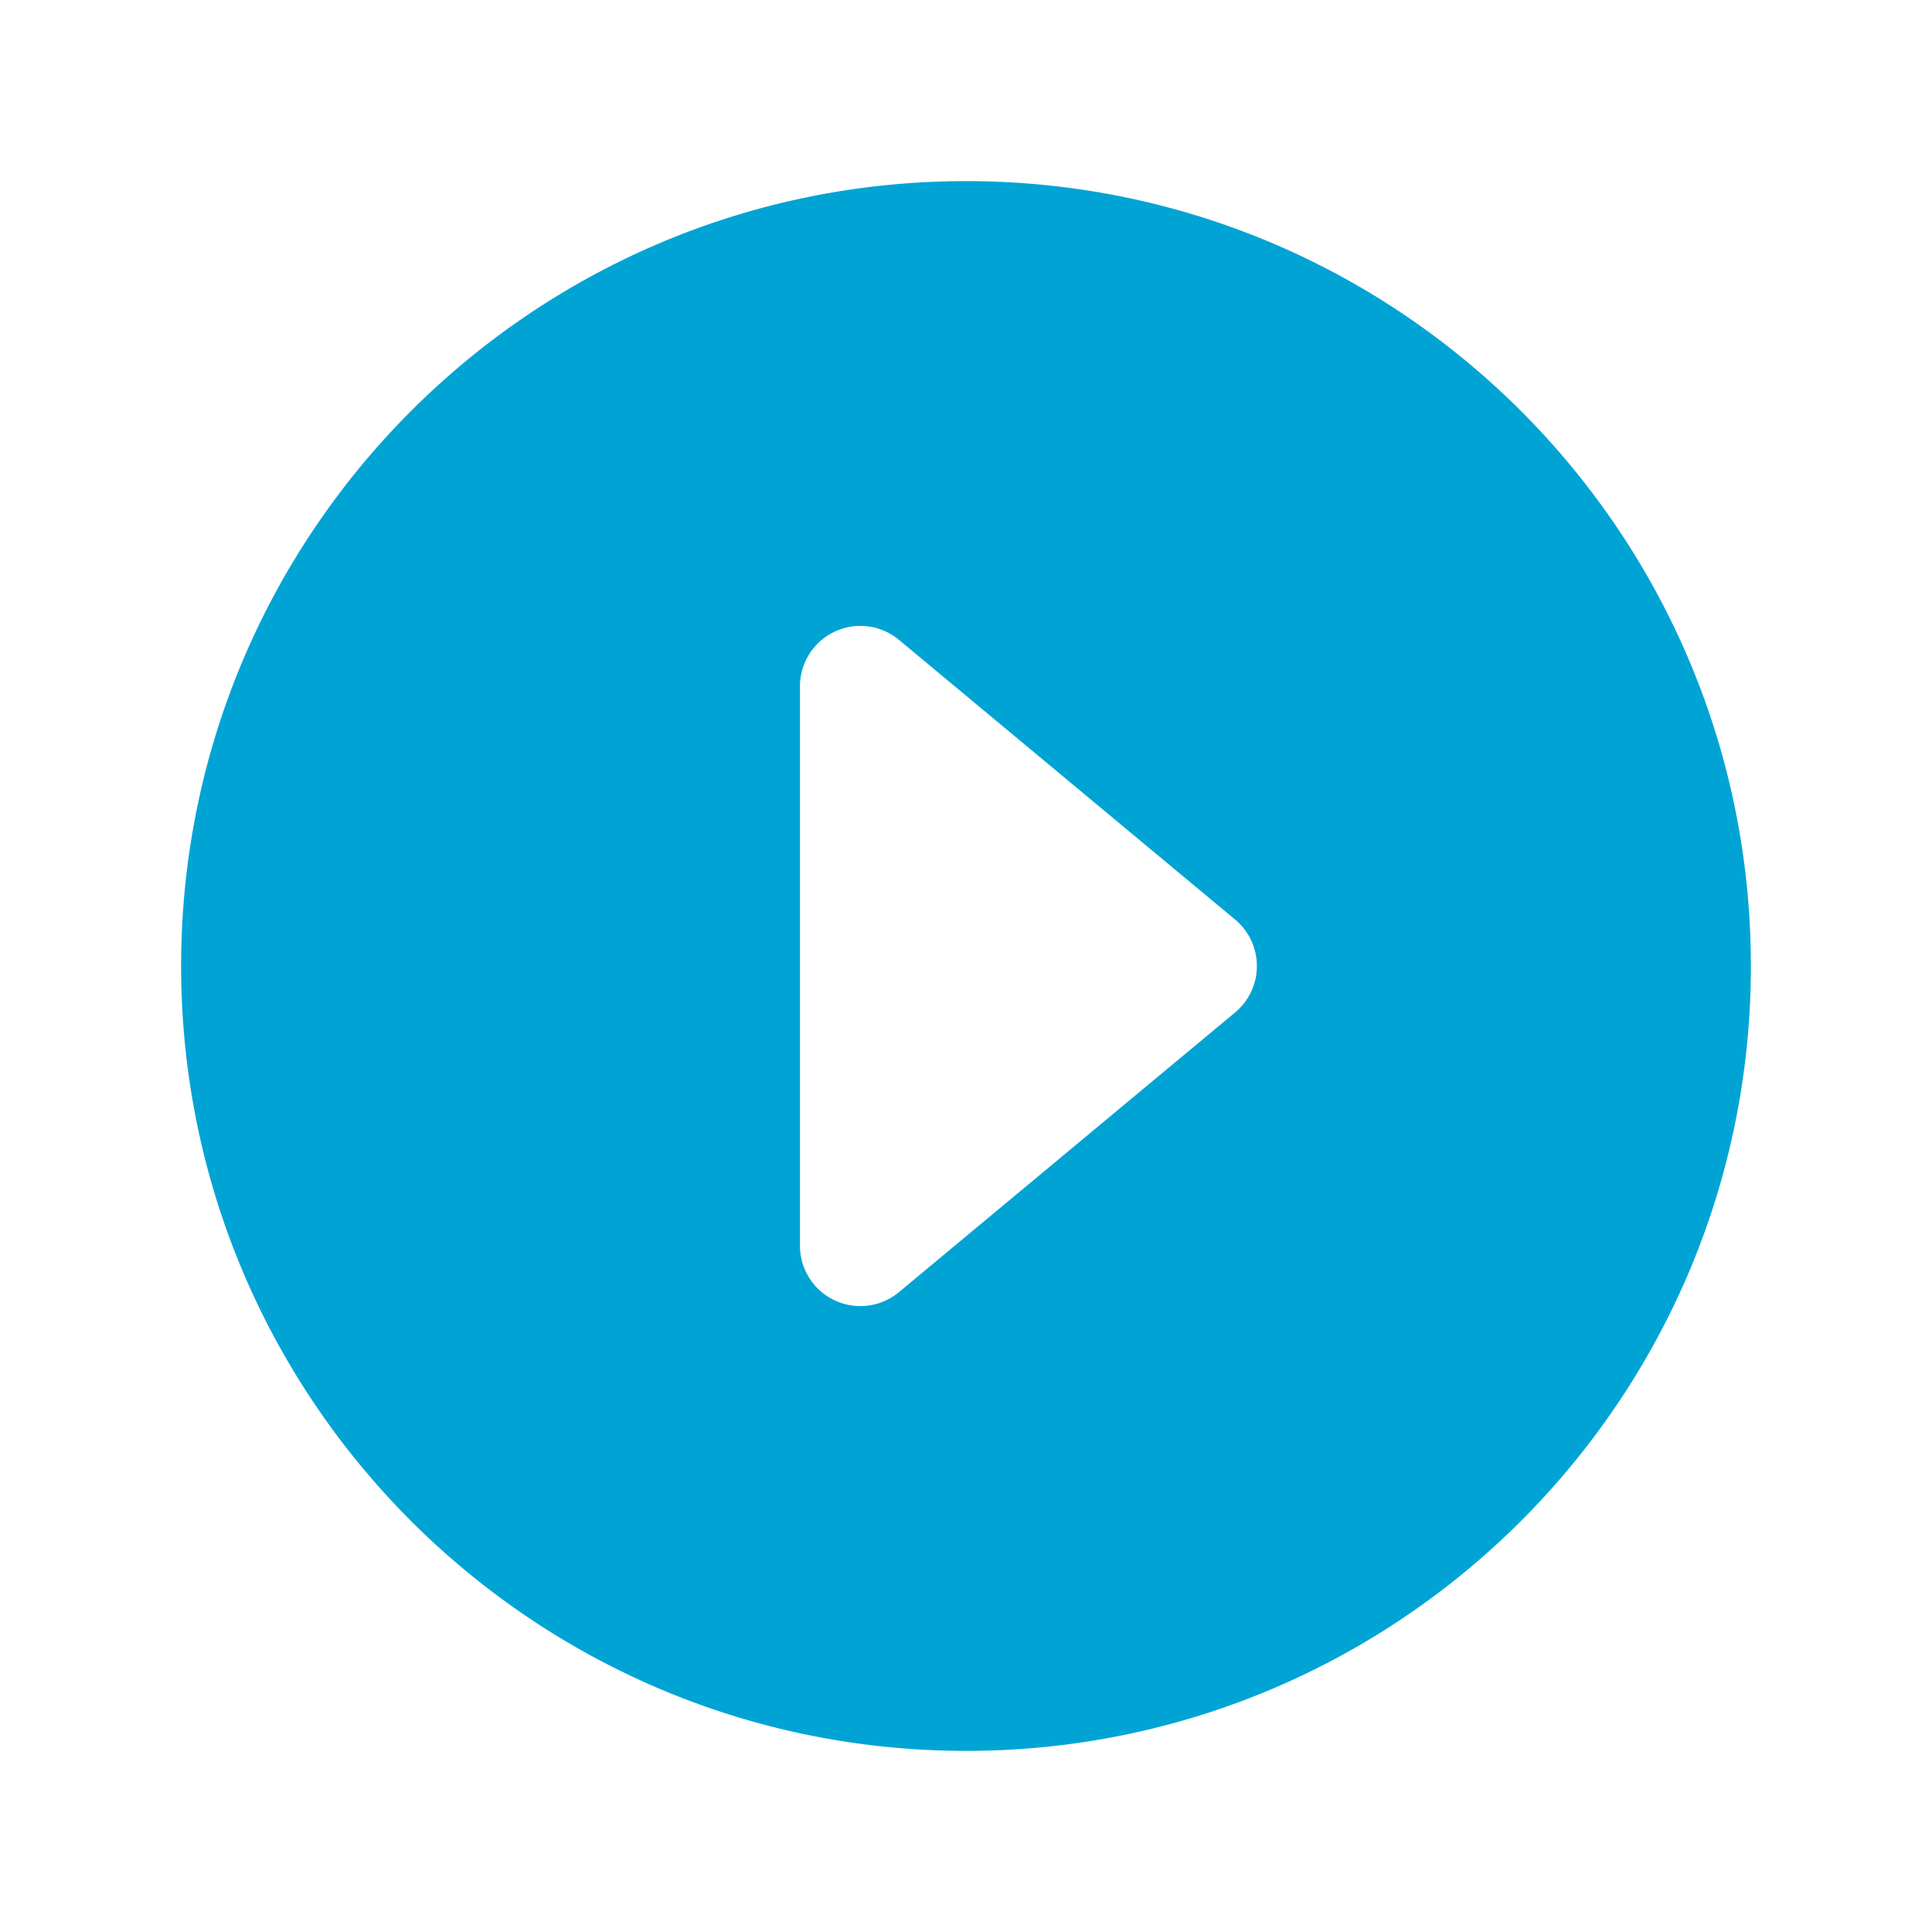 <svg xmlns="http://www.w3.org/2000/svg" width="512" fill="#00a4d4" height="512" viewBox="0 0 512 512">
	<title>
		ionicons-v5-b
	</title>
	<path d="M464,256c0-114.87-93.13-208-208-208S48,141.13,48,256s93.13,208,208,208S464,370.87,464,256ZM212,330.14V181.86a16,16,0,0,1,26.23-12.29l89.09,74.13a16,16,0,0,1,0,24.6l-89.09,74.13A16,16,0,0,1,212,330.14Z" />
</svg>
